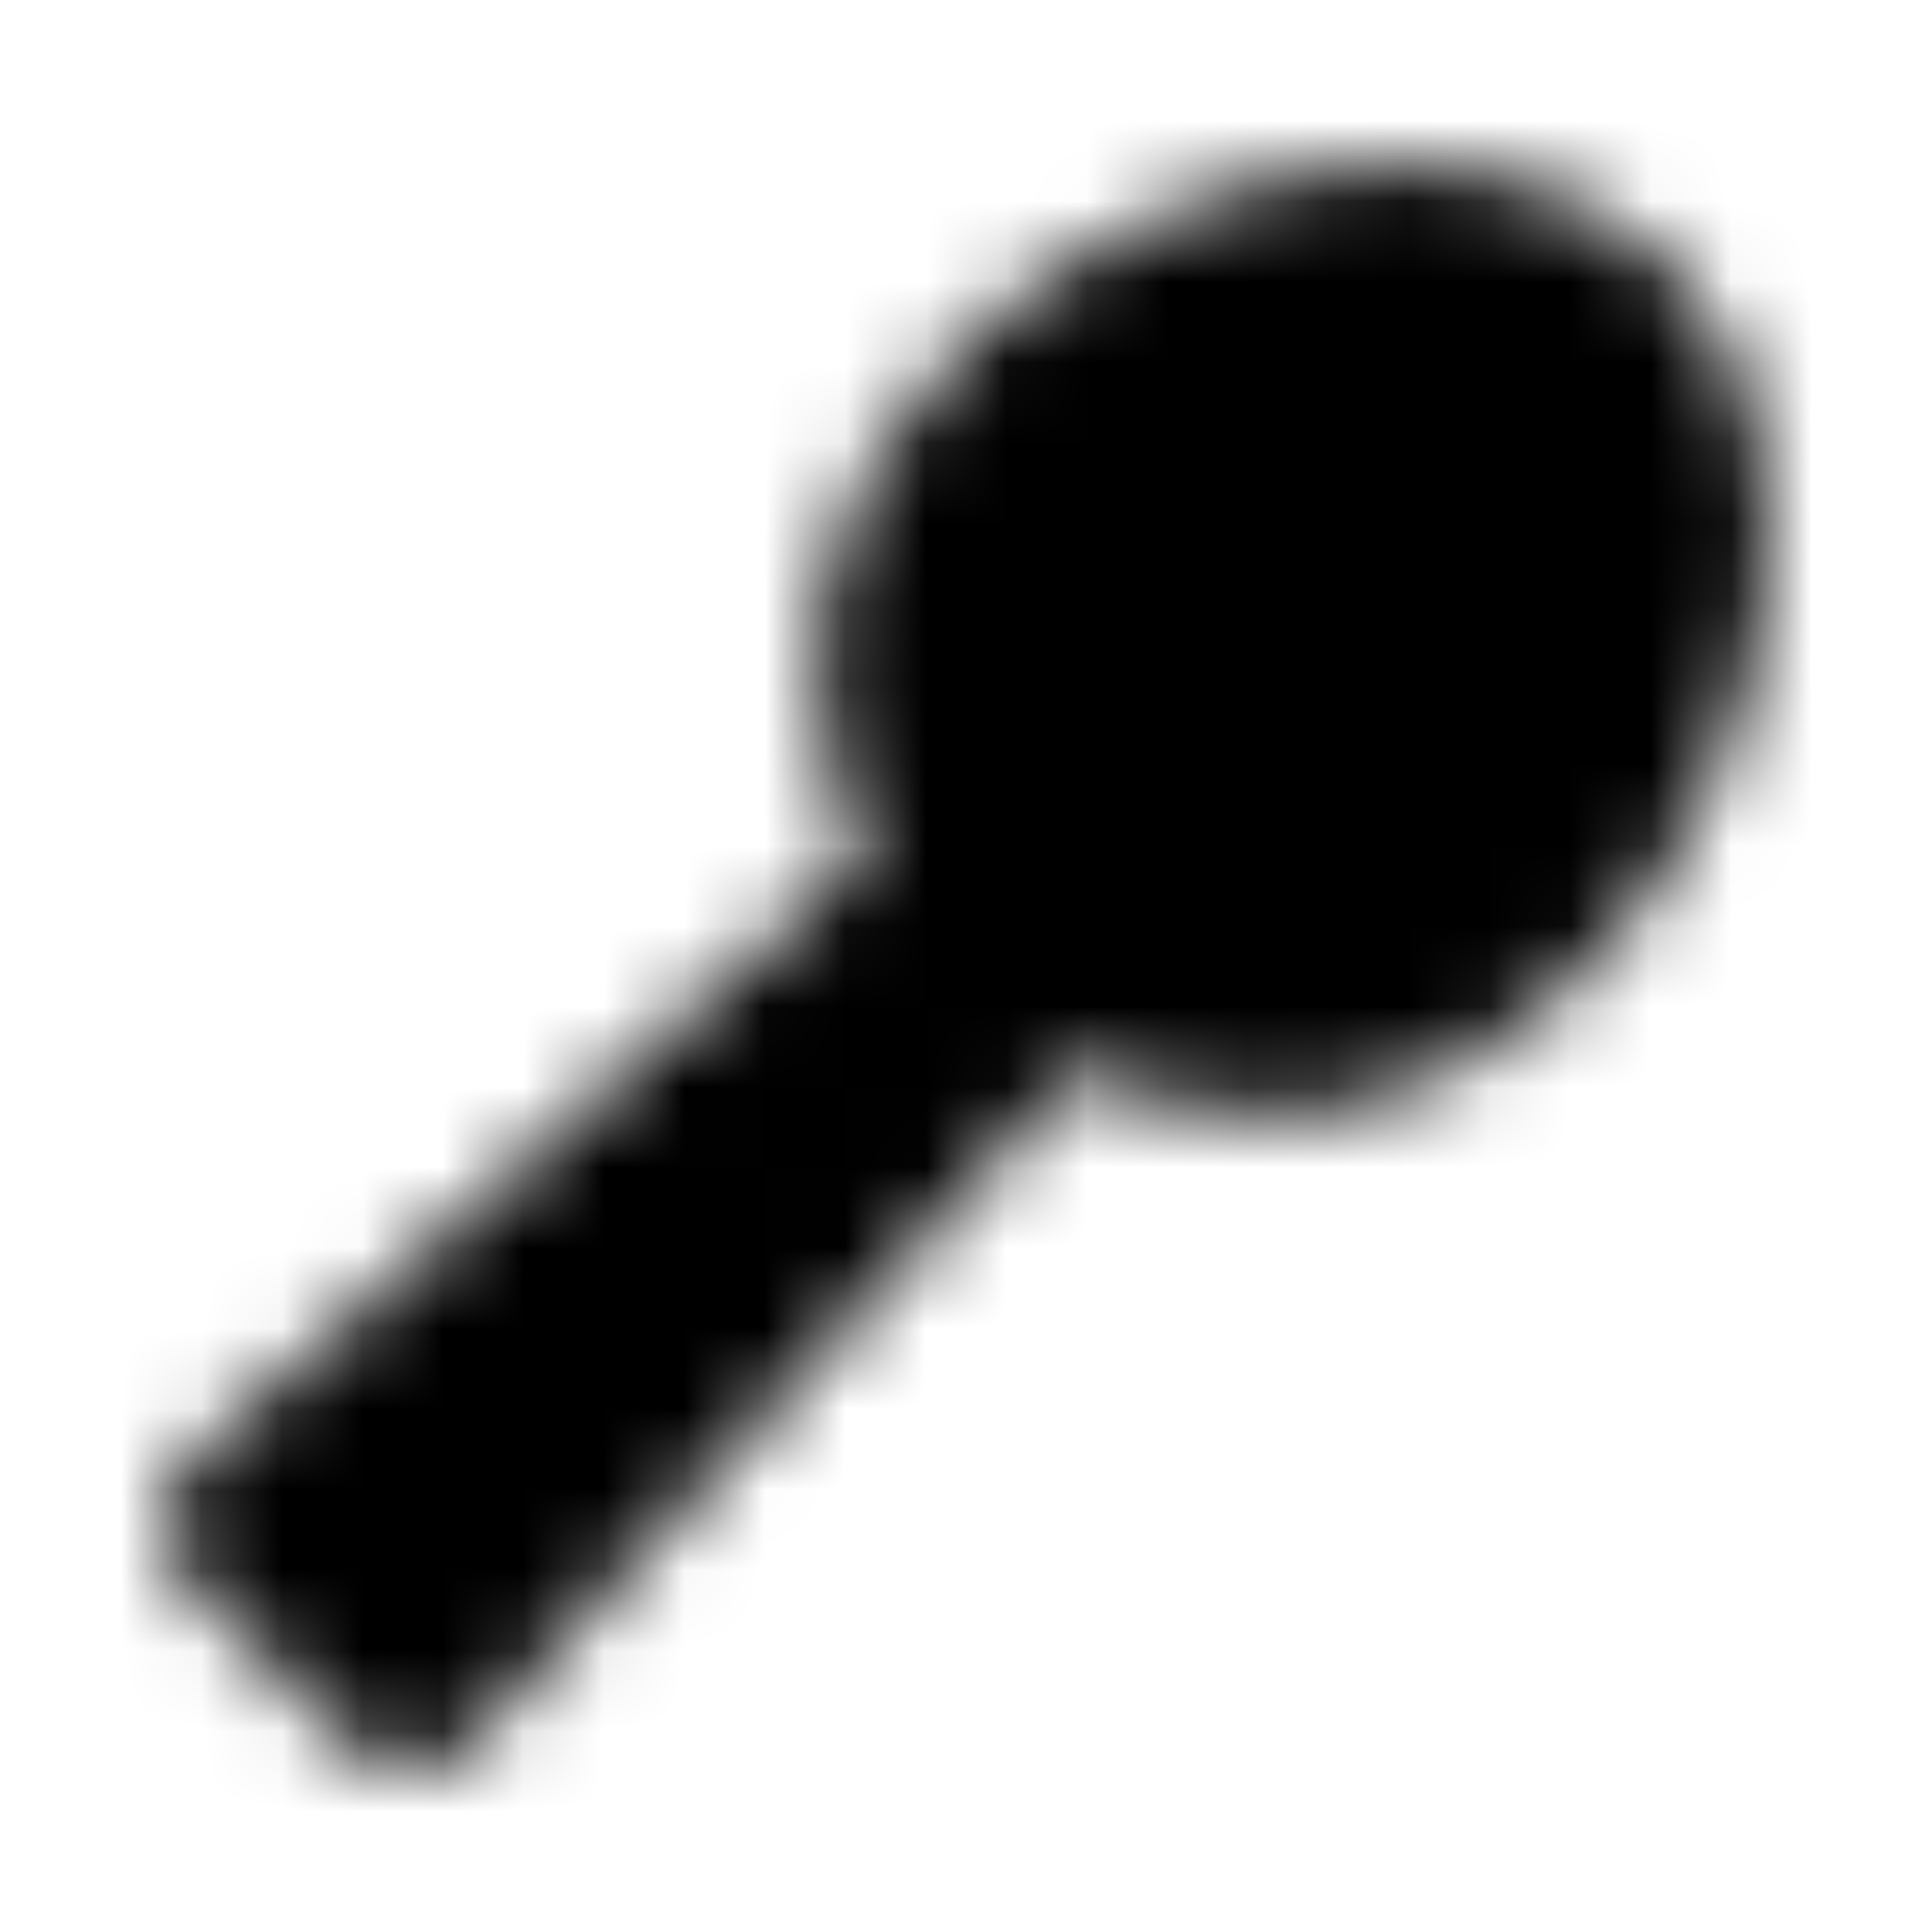 <?xml version="1.0" encoding="UTF-8"?>
<svg width="24px" height="24px" viewBox="0 0 24 24" version="1.1" xmlns="http://www.w3.org/2000/svg" xmlns:xlink="http://www.w3.org/1999/xlink">
    <!-- Generator: Sketch 52.5 (67469) - http://www.bohemiancoding.com/sketch -->
    <title>utensil-spoon</title>
    <desc>Created with Sketch.</desc>
    <defs>
        <path d="M20.72,3.3 C18.58,1.156 14.304,1.957 11.856,4.409 C9.938,6.327 9.712,8.689 10.735,10.65 L2.389,18.136 C1.938,18.545 1.918,19.245 2.35,19.673 L4.346,21.669 C4.774,22.097 5.479,22.078 5.883,21.626 L13.37,13.284 C15.331,14.307 17.693,14.082 19.611,12.163 C22.062,9.716 22.864,5.44 20.72,3.3 Z" id="path-1"></path>
    </defs>
    <g id="utensil-spoon" stroke="none" stroke-width="1" fill="none" fill-rule="evenodd">
        <mask id="mask-2" fill="white">
            <use xlink:href="#path-1"></use>
        </mask>
        <g></g>
        <g id="🎨-color" mask="url(#mask-2)" fill="#000000">
            <rect id="🎨-Color" x="0" y="0" width="24" height="24"></rect>
        </g>
    </g>
</svg>